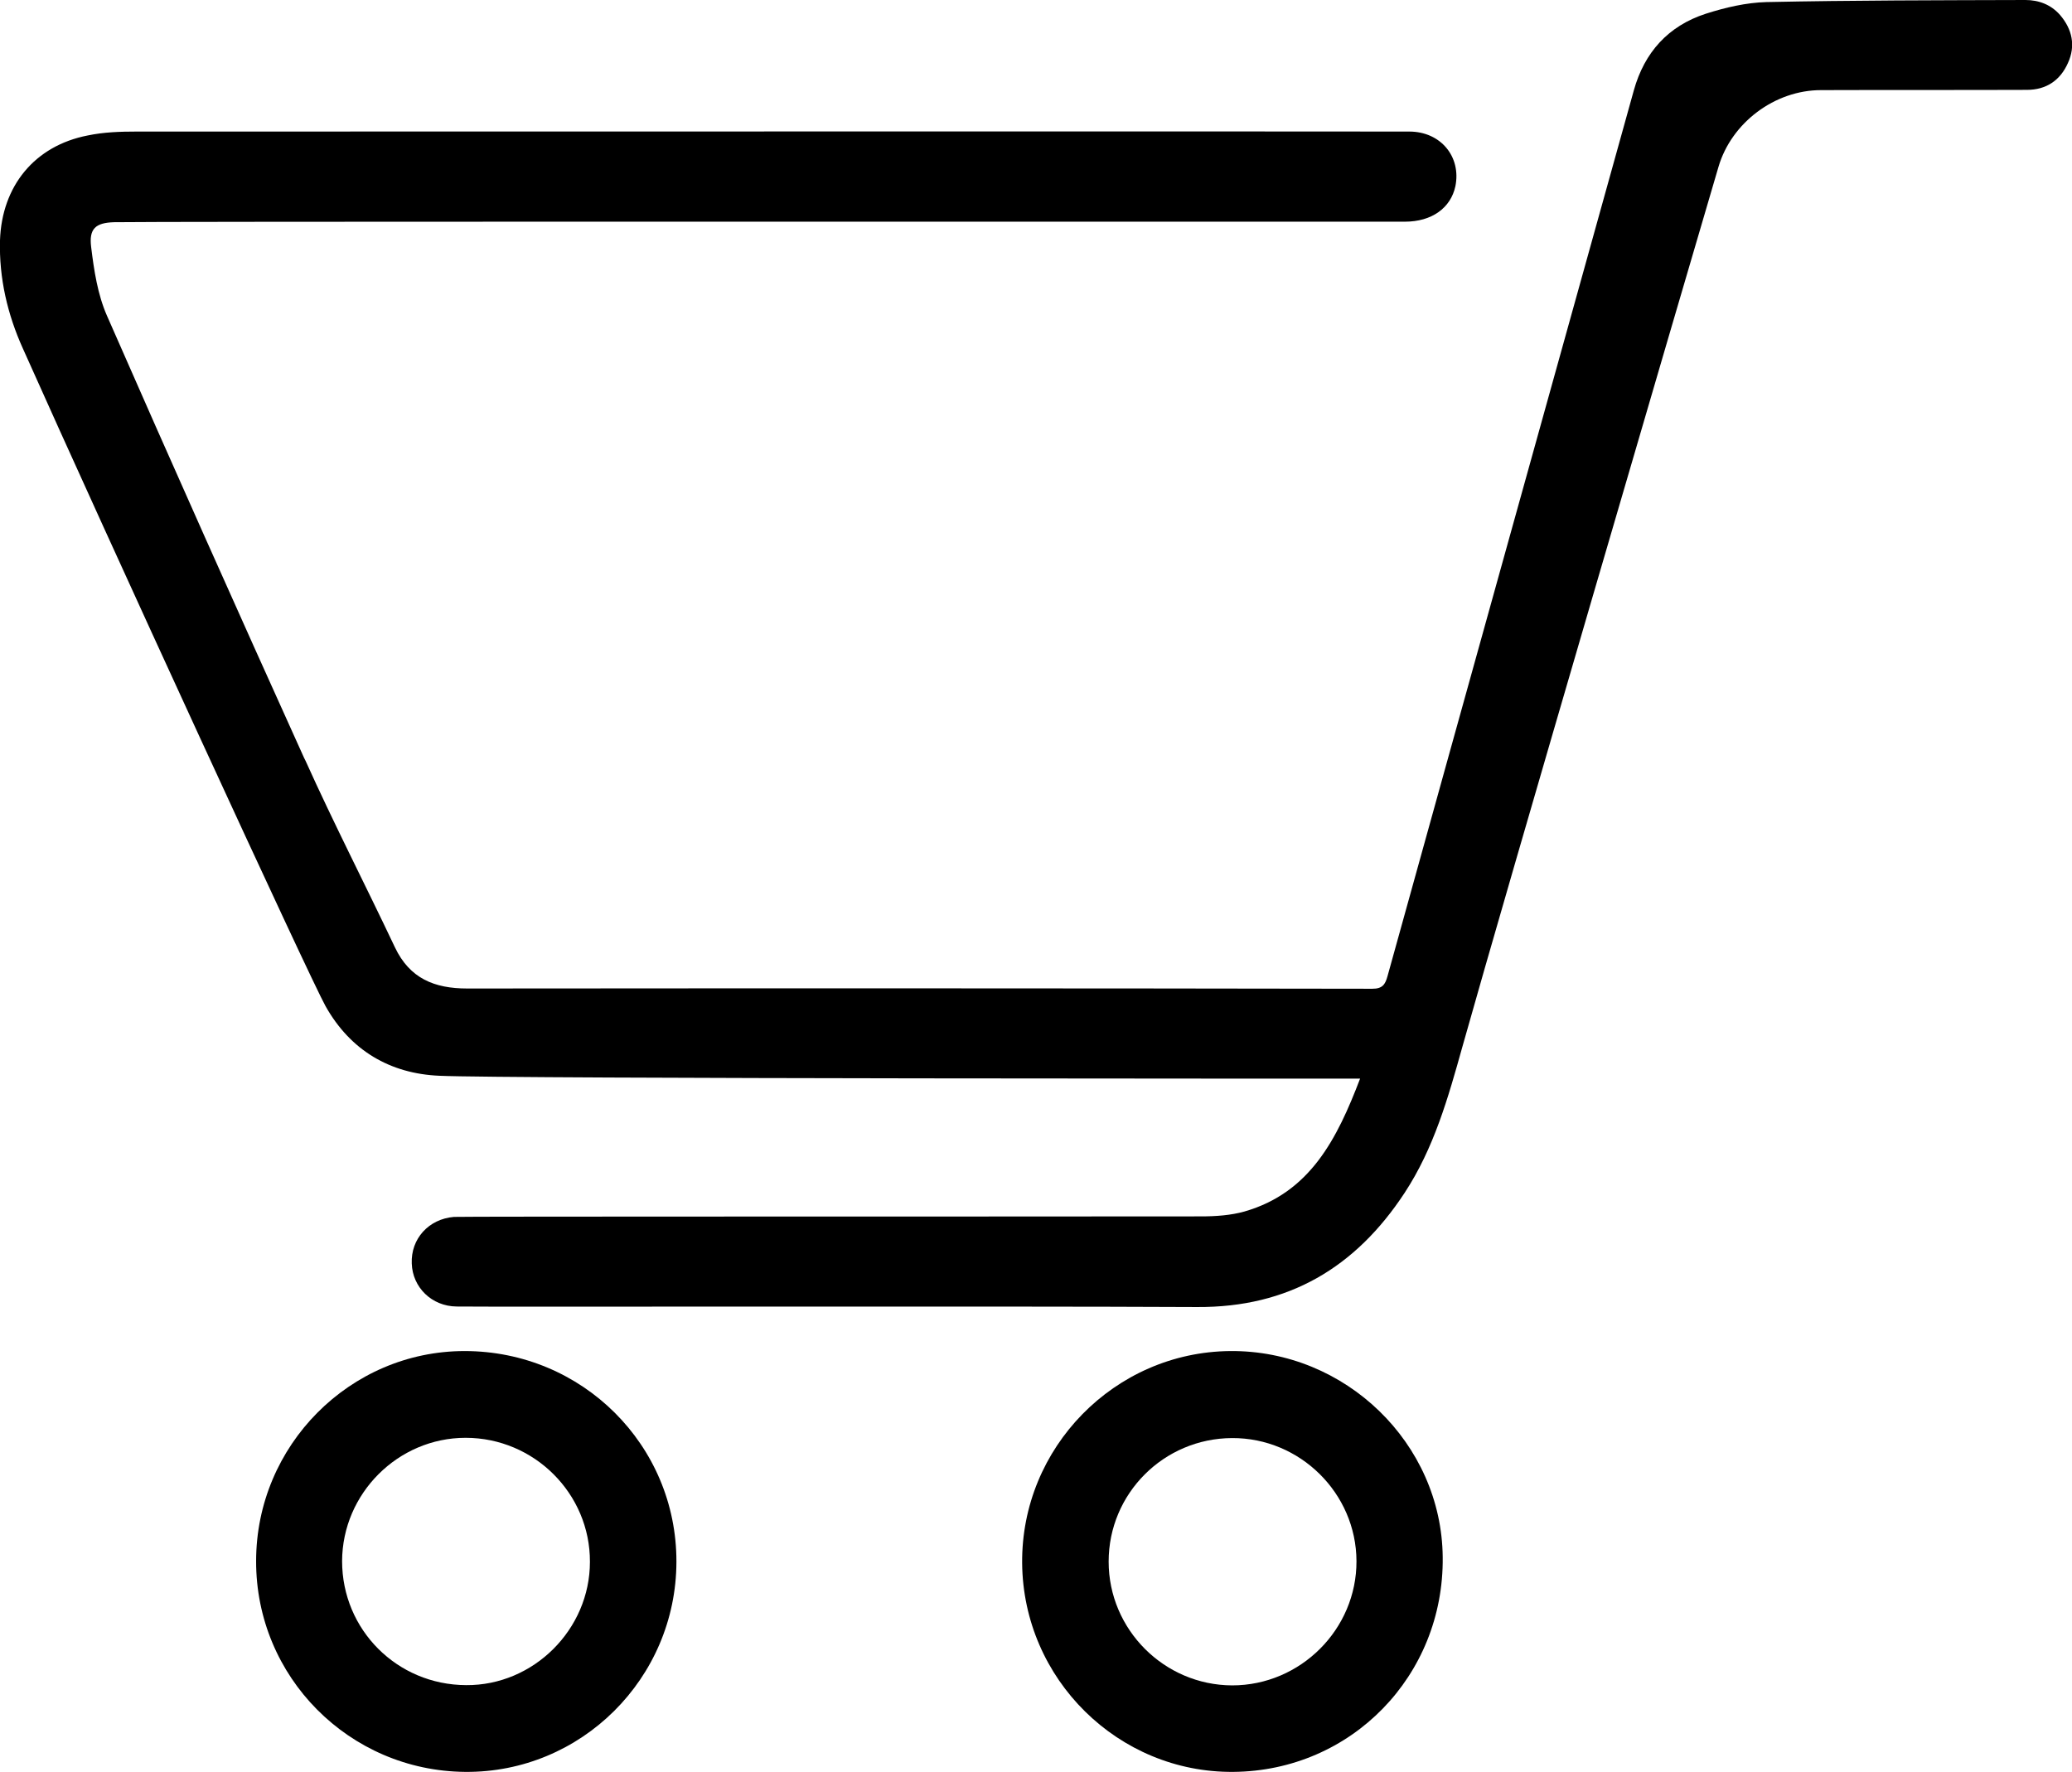 <?xml version="1.0" encoding="utf-8"?>
<!-- Generator: Adobe Illustrator 20.0.0, SVG Export Plug-In . SVG Version: 6.00 Build 0)  -->
<svg version="1.1" id="Layer_1" xmlns="http://www.w3.org/2000/svg" xmlns:xlink="http://www.w3.org/1999/xlink" x="0px" y="0px"
	 viewBox="0 0 800.1 684.2" style="enable-background:new 0 0 800.1 684.2;" xml:space="preserve">
<g>
	<path d="M525.2,416.5c-8.9,23.3-19.3,44-44.6,51.3c-5.3,1.5-11.2,1.9-16.8,1.9c-92.8,0.1-285.1,0-288.5,0.2
		c-9.8,0.8-16.7,8.5-16.3,18c0.3,9.2,7.7,16.5,17.3,16.6c16.2,0.2,206.8-0.2,286,0.2c35.3,0.2,61.2-15.3,80.1-44.1
		c11.3-17.2,16.8-36.7,22.3-56.4c17.5-62.3,83.9-288.8,98.9-339.8c5-17,21.7-29.6,39.6-29.6c26.5-0.1,53,0,79.5-0.1
		c7.4,0,12.8-3.6,15.8-10.3c3.1-6.7,1.7-13.1-3-18.6c-3.5-4-8.2-5.8-13.4-5.8c-33.3,0.1-66.7,0.1-100,0.8
		c-7.8,0.2-15.9,2.1-23.4,4.5c-14.5,4.7-23.7,14.9-27.8,29.6c-31.7,114-63.5,228-95.1,342c-0.9,3.3-2,4.9-5.9,4.9
		c-116.5-0.2-233-0.2-349.5-0.1c-12.7,0-22.2-3.9-27.9-15.9c-11.4-24.1-23.6-47.8-34.5-72c-0.2-0.4-0.4-0.8-0.6-1.2
		c-25.7-56.8-51.1-113.7-76.1-170.7c-3.6-8.2-5-17.5-6.1-26.5c-0.9-7.1,1.7-9.4,8.9-9.6c11.5-0.3,343.8-0.2,498.4-0.2
		c10.4,0,17.7-5.3,19.5-13.7c2.3-11.4-5.7-21.1-17.8-21.1c-34.8-0.1-362.5,0-491.4,0c-6.3,0-12.7,0.2-18.9,1.5
		C13.3,56.3,0.7,71.9,0,92.8c-0.4,14.6,2.9,28.6,8.8,41.7c33,73.9,110.9,243.3,116.9,254c9.6,17.1,24.9,26.1,44,26.9
		C194.8,416.6,521.3,416.5,525.2,416.5z"/>
	<path d="M179.4,521.7c45.4,0,81.9,36.3,81.8,81.4c-0.1,45-36.8,81.5-81.6,81.1c-44.8-0.4-80.8-36.7-80.7-81.4
		C98.9,558.2,135.1,521.7,179.4,521.7z M132.1,602.8c0,26.5,21.2,47.8,47.9,47.9c26,0.2,47.8-21.5,47.8-47.6
		c0.1-26.3-21.5-47.9-48-47.9C153.7,555.2,132.2,576.7,132.1,602.8z"/>
	<path d="M394.7,603.6c-0.4-44.6,35.7-81.5,80.3-81.9c44.5-0.4,81.7,35.6,82.1,79.6c0.5,45.8-35.3,82.5-80.8,82.9
		C431.8,684.6,395.1,648.4,394.7,603.6z M523.8,602.8c-0.1-26.2-21.8-47.6-48-47.5c-26.4,0.1-47.7,21.4-47.7,47.7
		c0,26.2,21.4,47.7,47.7,47.8C502.2,650.8,523.9,629.1,523.8,602.8z"/>
</g>
</svg>
